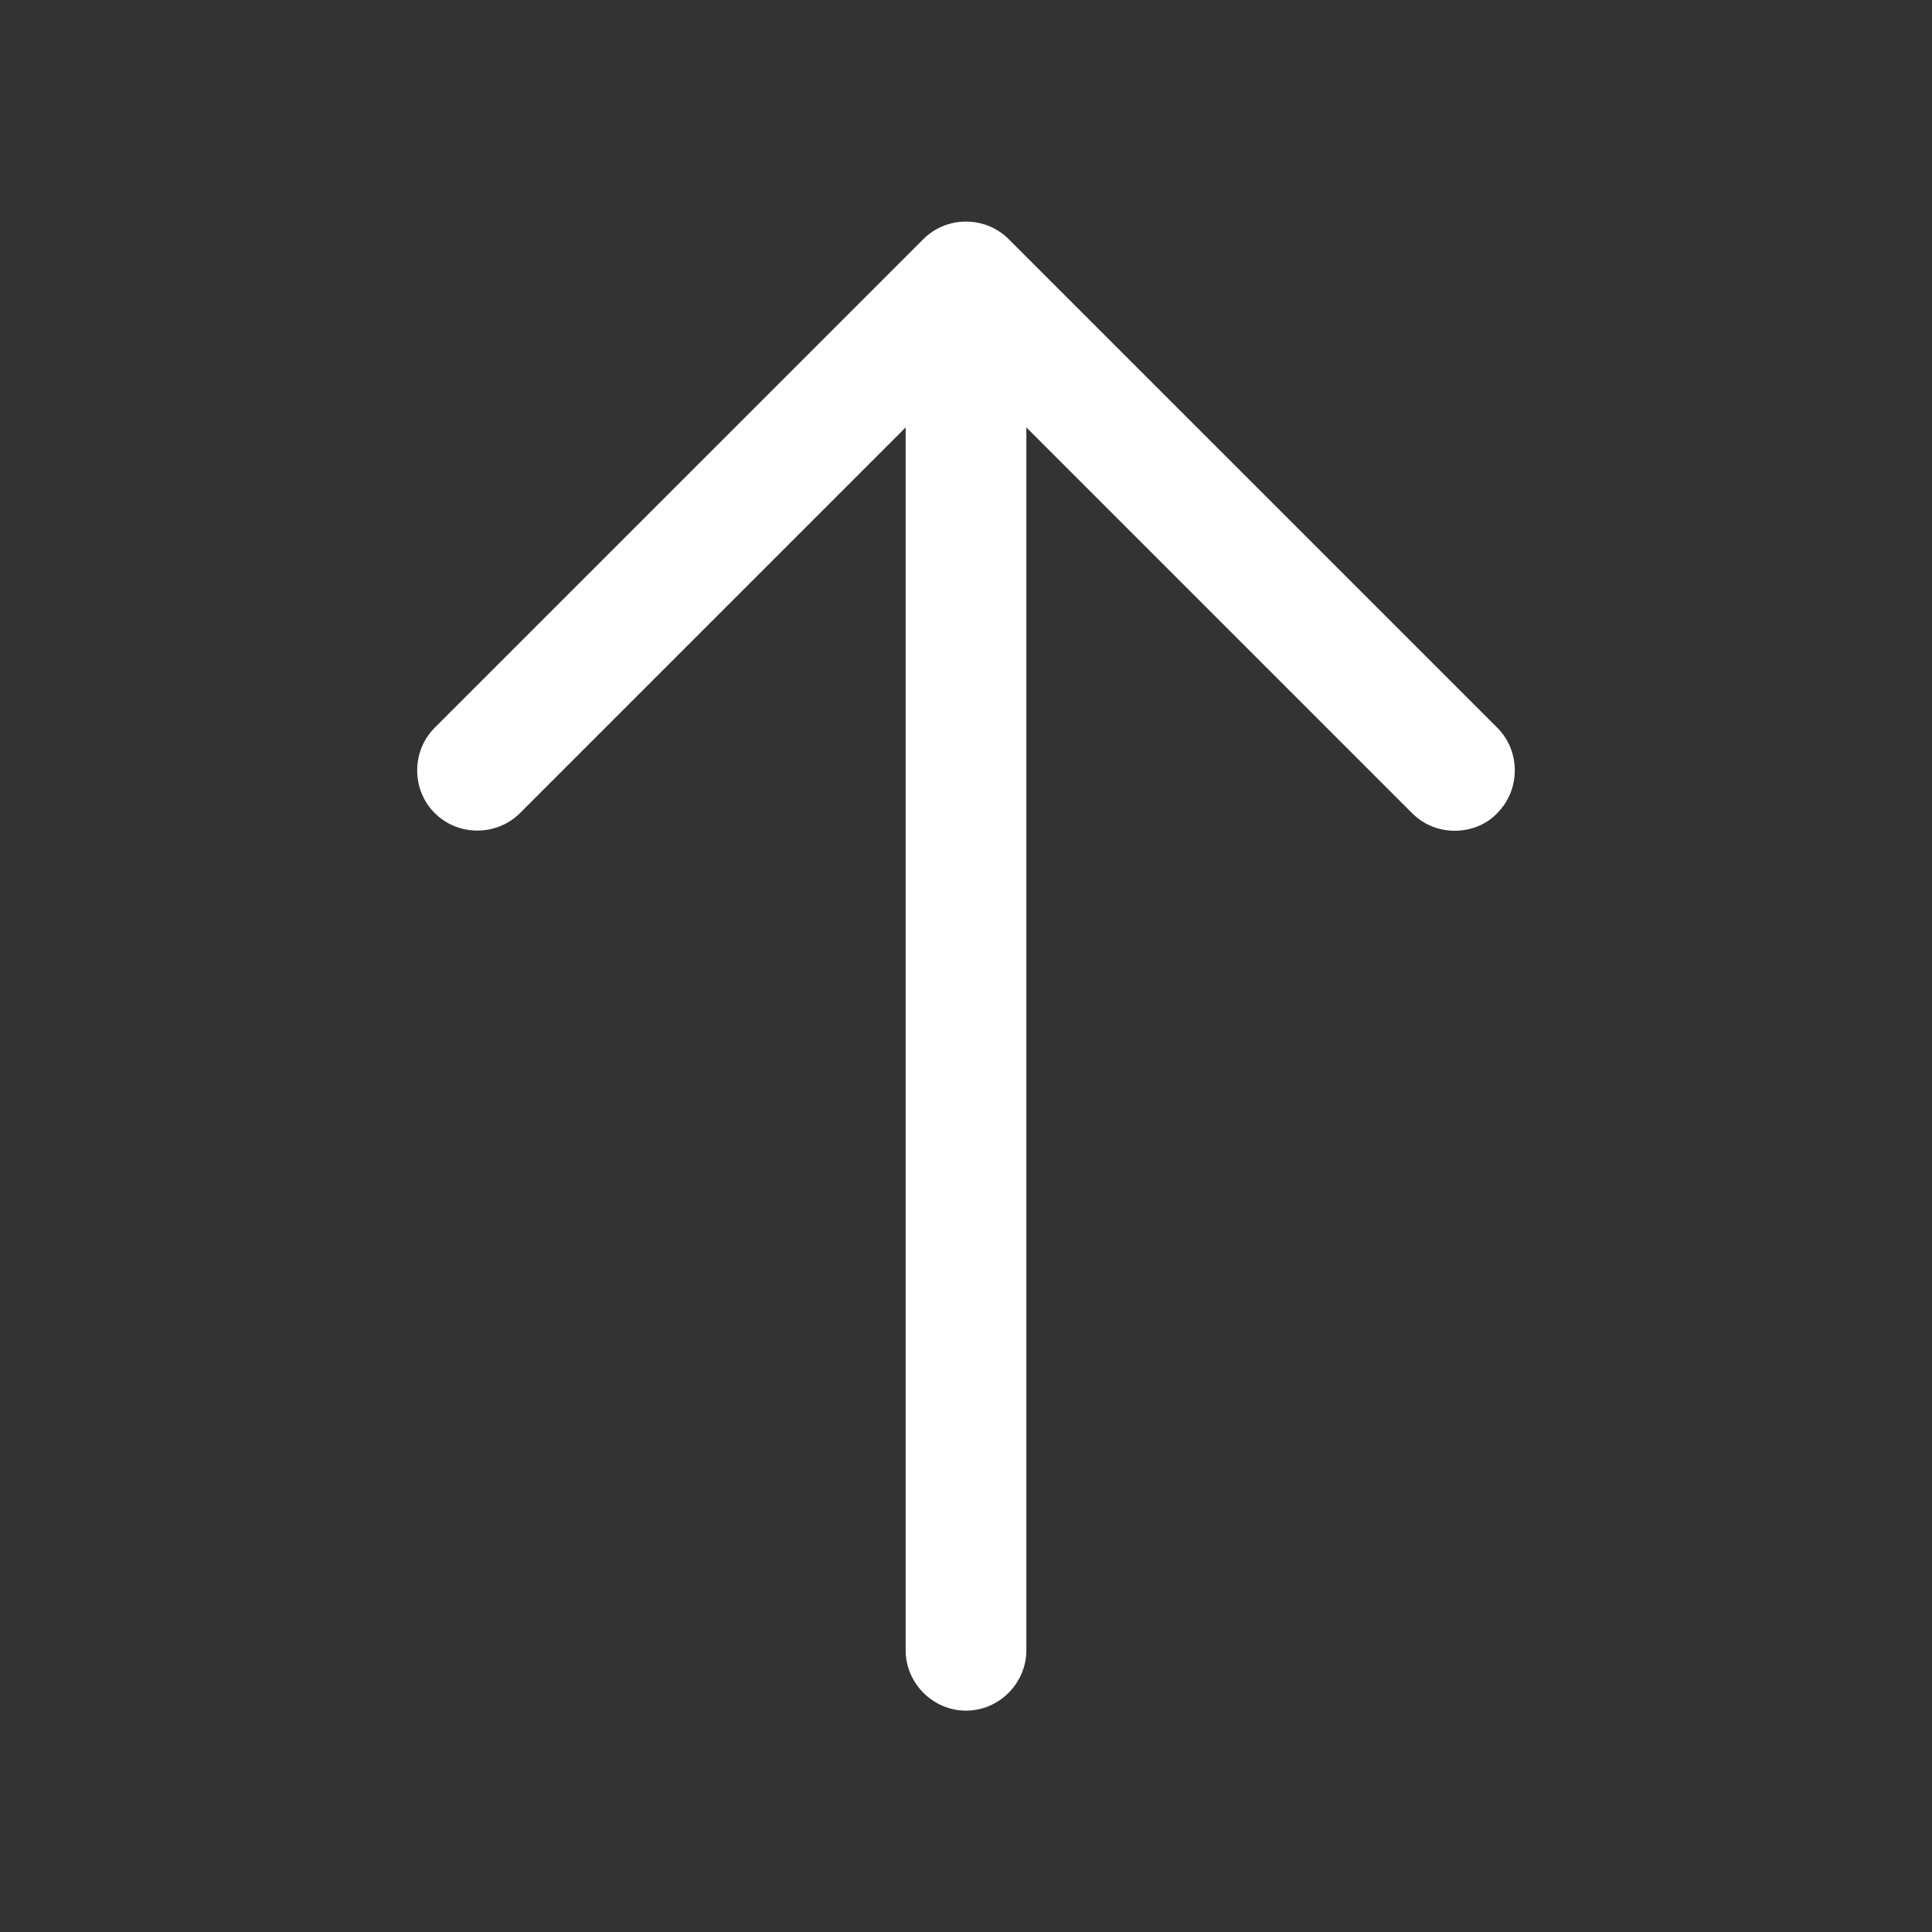 <svg width="42" height="42" viewBox="0 0 42 42" fill="#000000" xmlns="http://www.w3.org/2000/svg">
  <rect x="0" y="0" width="42" height="42" fill="#333333" stroke="none"/>
  <path d="M31.622 18.06C31.29 18.06 30.957 17.938 30.695 17.675L21 7.98L11.305 17.675C10.797 18.183 9.957 18.183 9.45 17.675C8.942 17.168 8.942 16.328 9.45 15.82L20.073 5.198C20.58 4.69 21.42 4.69 21.927 5.198L32.55 15.82C33.057 16.328 33.057 17.168 32.55 17.675C32.305 17.938 31.955 18.06 31.622 18.06Z" fill="#FFFFFF" />
  <path d="M21 37.188C20.282 37.188 19.688 36.593 19.688 35.875V6.422C19.688 5.705 20.282 5.11 21 5.11C21.718 5.11 22.312 5.705 22.312 6.422V35.875C22.312 36.593 21.718 37.188 21 37.188Z" fill="#FFFFFF" />
</svg>
